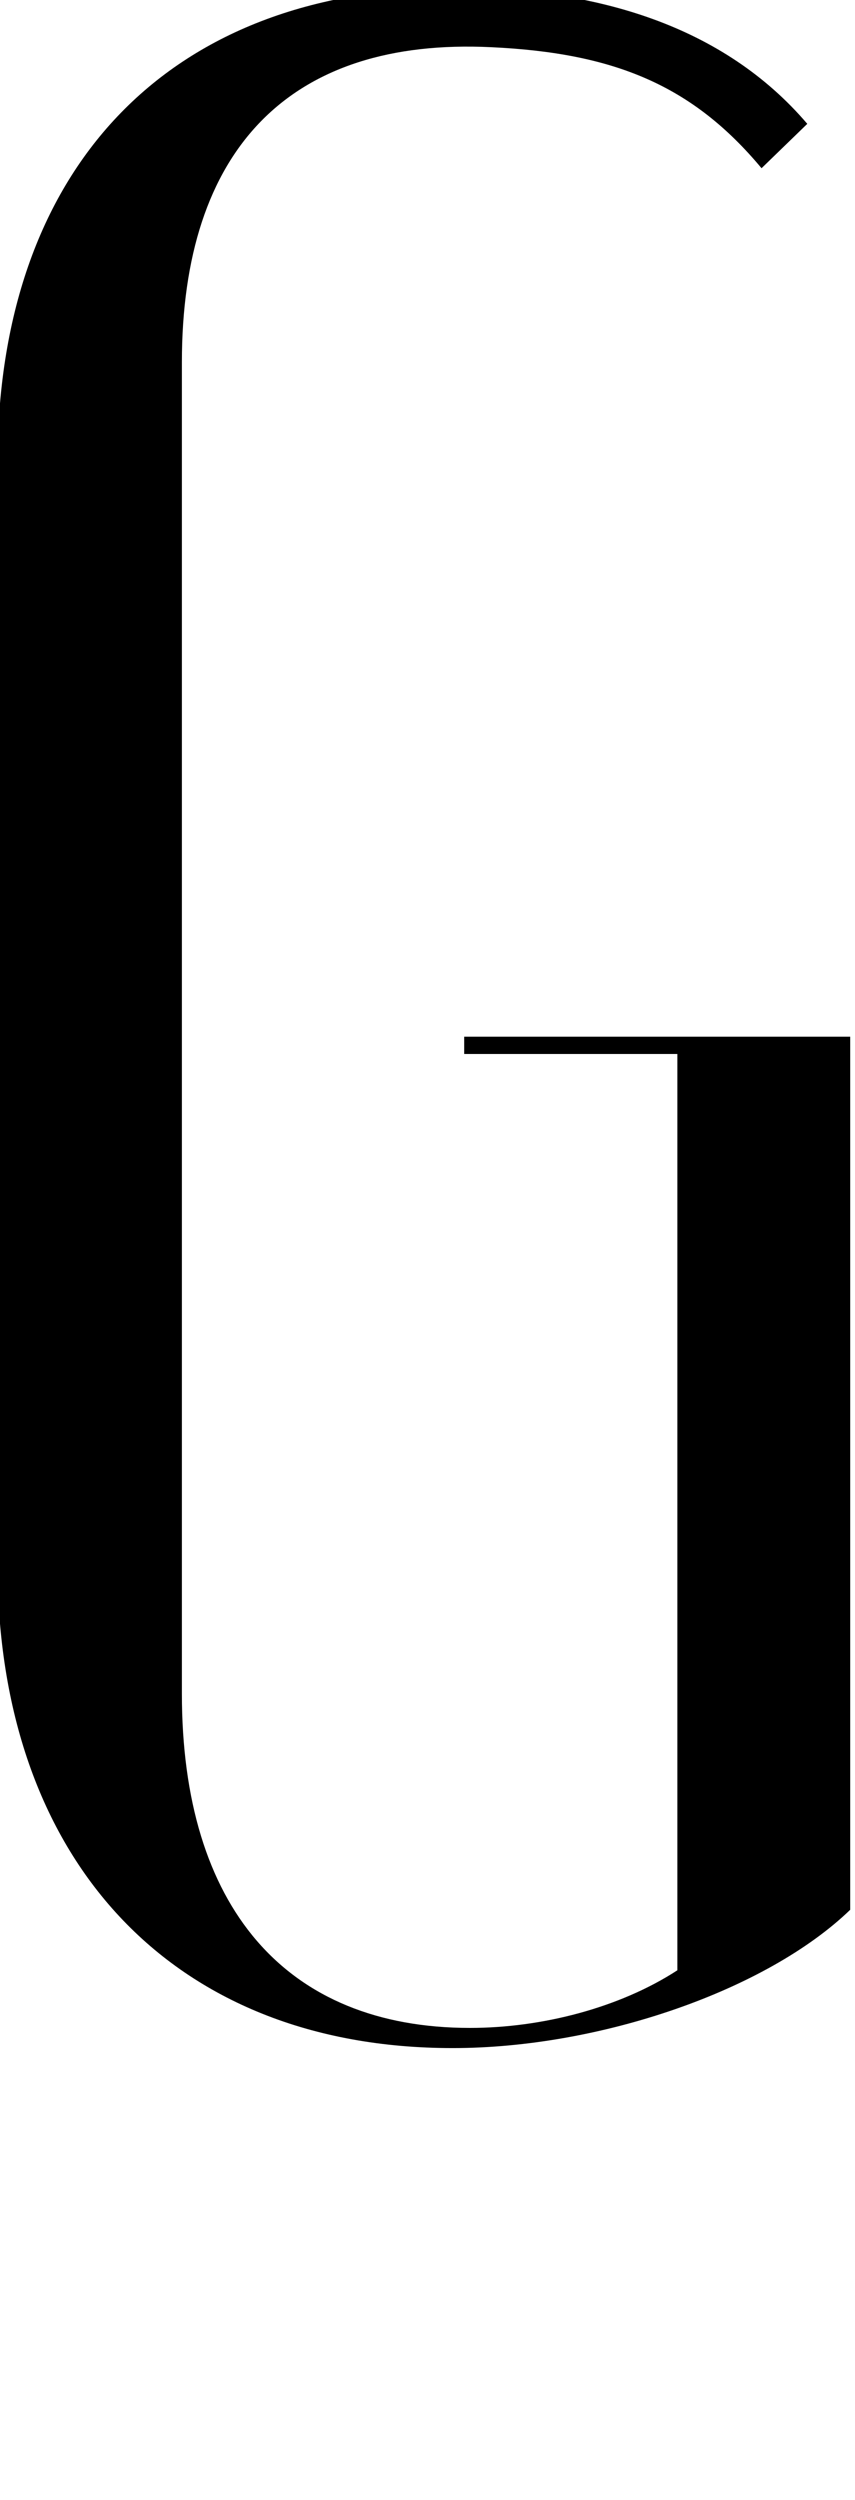 <?xml version="1.0" encoding="UTF-8" standalone="no"?>
<!DOCTYPE svg PUBLIC "-//W3C//DTD SVG 1.1//EN" "http://www.w3.org/Graphics/SVG/1.1/DTD/svg11.dtd">
<svg width="100%" height="100%" viewBox="0 0 39 114" version="1.1" xmlns="http://www.w3.org/2000/svg" xmlns:xlink="http://www.w3.org/1999/xlink" xml:space="preserve" xmlns:serif="http://www.serif.com/" style="fill-rule:evenodd;clip-rule:evenodd;stroke-linejoin:round;stroke-miterlimit:2;">
    <g transform="matrix(1,0,0,1,-1943.27,-2094.98)">
        <g>
            <g transform="matrix(2.628,0,0,2.628,739.031,-3478.59)">
                <path d="M458.191,2128.88L458.191,2147.98C458.191,2153.08 461.191,2156.38 466.091,2156.38C468.641,2156.38 471.541,2155.38 472.991,2153.98L472.991,2138.83L466.291,2138.83L466.291,2139.13L469.991,2139.13L469.991,2155.03C468.991,2155.68 467.641,2156.03 466.391,2156.03C463.191,2156.03 461.391,2153.93 461.391,2150.23L461.391,2127.13C461.391,2123.43 463.266,2121.49 466.762,2121.66C468.896,2121.76 470.252,2122.32 471.452,2123.76L472.246,2122.99C470.796,2121.29 468.591,2120.63 466.141,2120.63C461.091,2120.63 458.191,2123.83 458.191,2128.88Z" style="fill-rule:nonzero;"/>
            </g>
            <g transform="matrix(-2.628,0,0,2.628,3237.4,-3478.41)">
                <path d="M479.591,2142.64C479.591,2140.54 482.241,2140.44 482.491,2143.14L482.591,2143.14C483.291,2140.39 485.241,2138.44 487.891,2138.44C490.591,2138.44 492.391,2140.49 492.391,2143.54L492.391,2163.59L489.341,2163.59L489.341,2142.64C489.341,2140.04 488.741,2138.94 487.141,2138.94C484.791,2138.94 482.641,2141.49 482.641,2144.64L482.641,2163.59L479.591,2163.59L479.591,2142.64Z" style="fill:none;"/>
            </g>
        </g>
    </g>
</svg>
